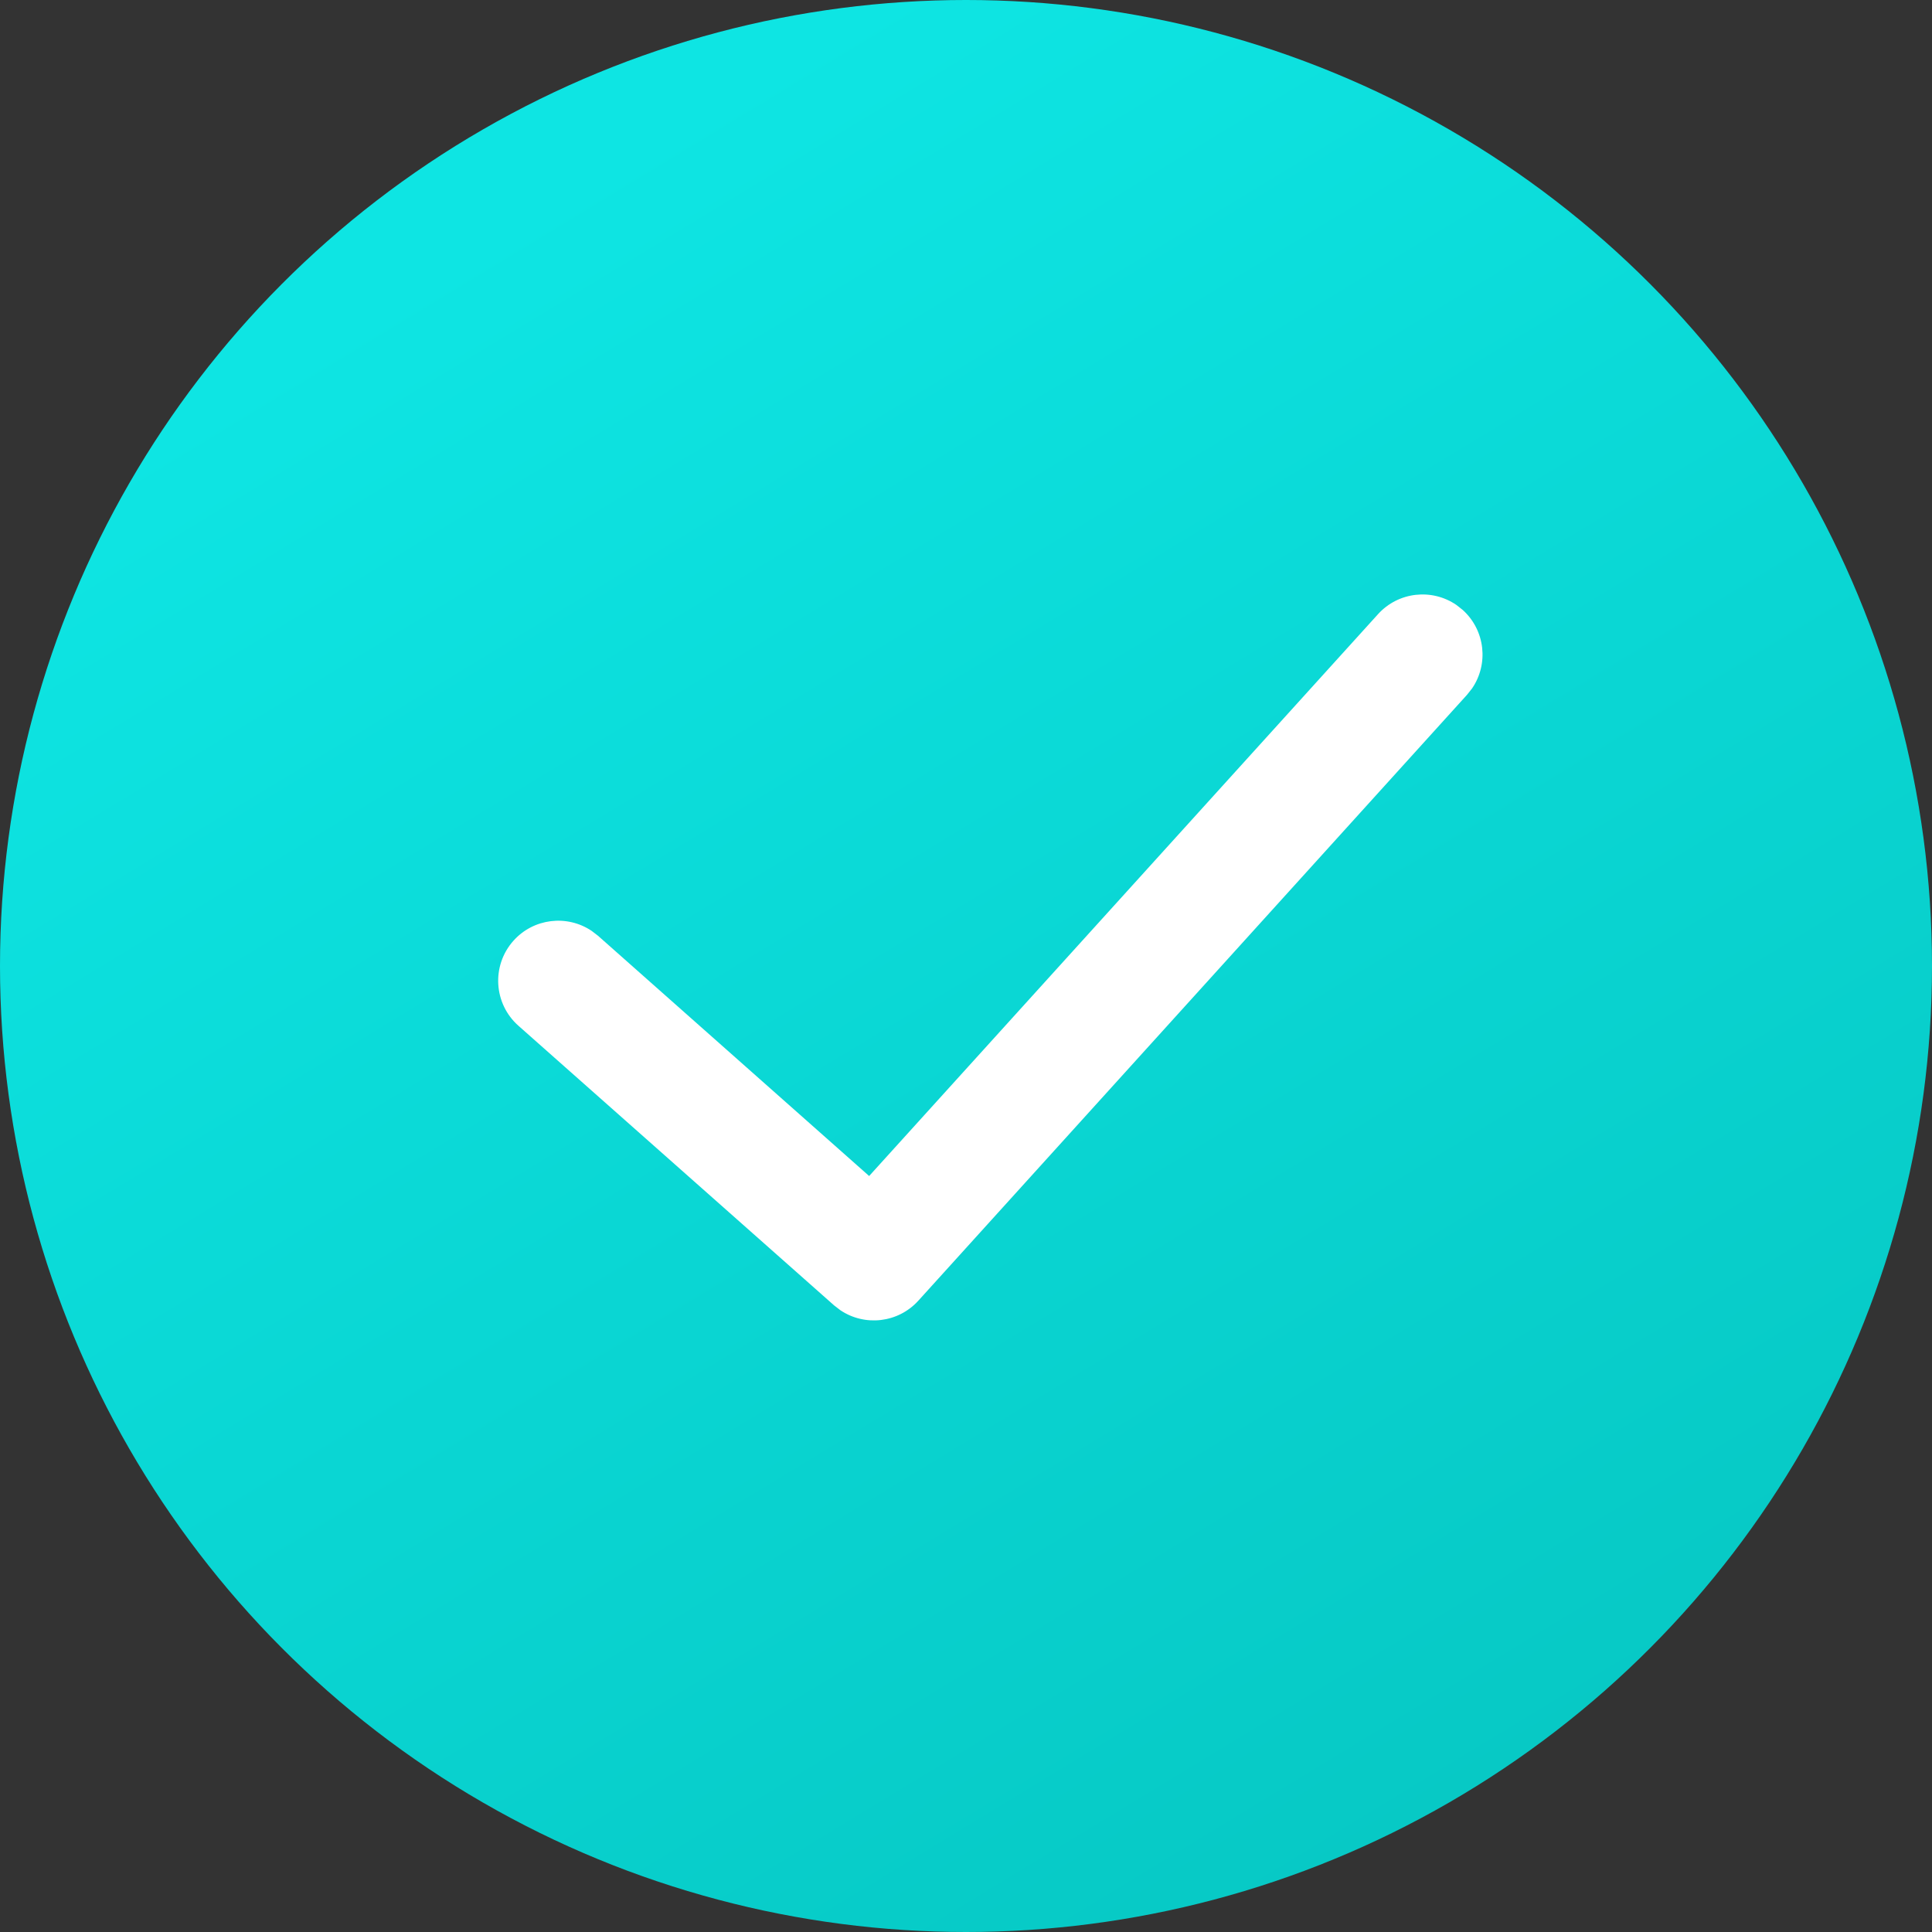 <?xml version="1.0" encoding="UTF-8"?>
<svg width="60px" height="60px" viewBox="0 0 60 60" version="1.1" xmlns="http://www.w3.org/2000/svg" xmlns:xlink="http://www.w3.org/1999/xlink">
    <rect x="0" y="0" width="60" height="60" fill="#333333" stroke="none"/>
    <title>icon_result_success</title>
    <defs>
        <linearGradient x1="23.627%" y1="13.396%" x2="76.201%" y2="100%" id="linearGradient-1">
            <stop stop-color="#0EE5E3" offset="0%"></stop>
            <stop stop-color="#06C7C3" offset="100%"></stop>
        </linearGradient>
    </defs>
    <g id="03-手动开奖" stroke="none" stroke-width="1" fill="none" fill-rule="evenodd">
        <g id="02-现场抽奖-抽奖结果-中奖" transform="translate(-158, -398)">
            <g id="编组" transform="translate(158, 398)">
                <circle id="椭圆形" fill="url(#linearGradient-1)" cx="30" cy="30" r="30"></circle>
                <path d="M36.387,10.902 C37.33,10.856 38.144,11.518 38.313,12.421 L38.342,12.673 L39.598,38.025 C39.644,38.961 38.992,39.771 38.097,39.947 L37.848,39.979 L24.778,40.77 C23.75,40.832 22.866,40.049 22.803,39.021 C22.746,38.078 23.4,37.257 24.301,37.079 L24.552,37.046 L35.78,36.368 L34.617,12.857 C34.57,11.914 35.232,11.1 36.135,10.932 L36.387,10.902 Z" id="Path-2" fill="#FFFFFF" transform="translate(31.2, 25.837) rotate(-315) translate(-31.2, -25.837) "></path>
            </g>
        </g>
    </g>
</svg>